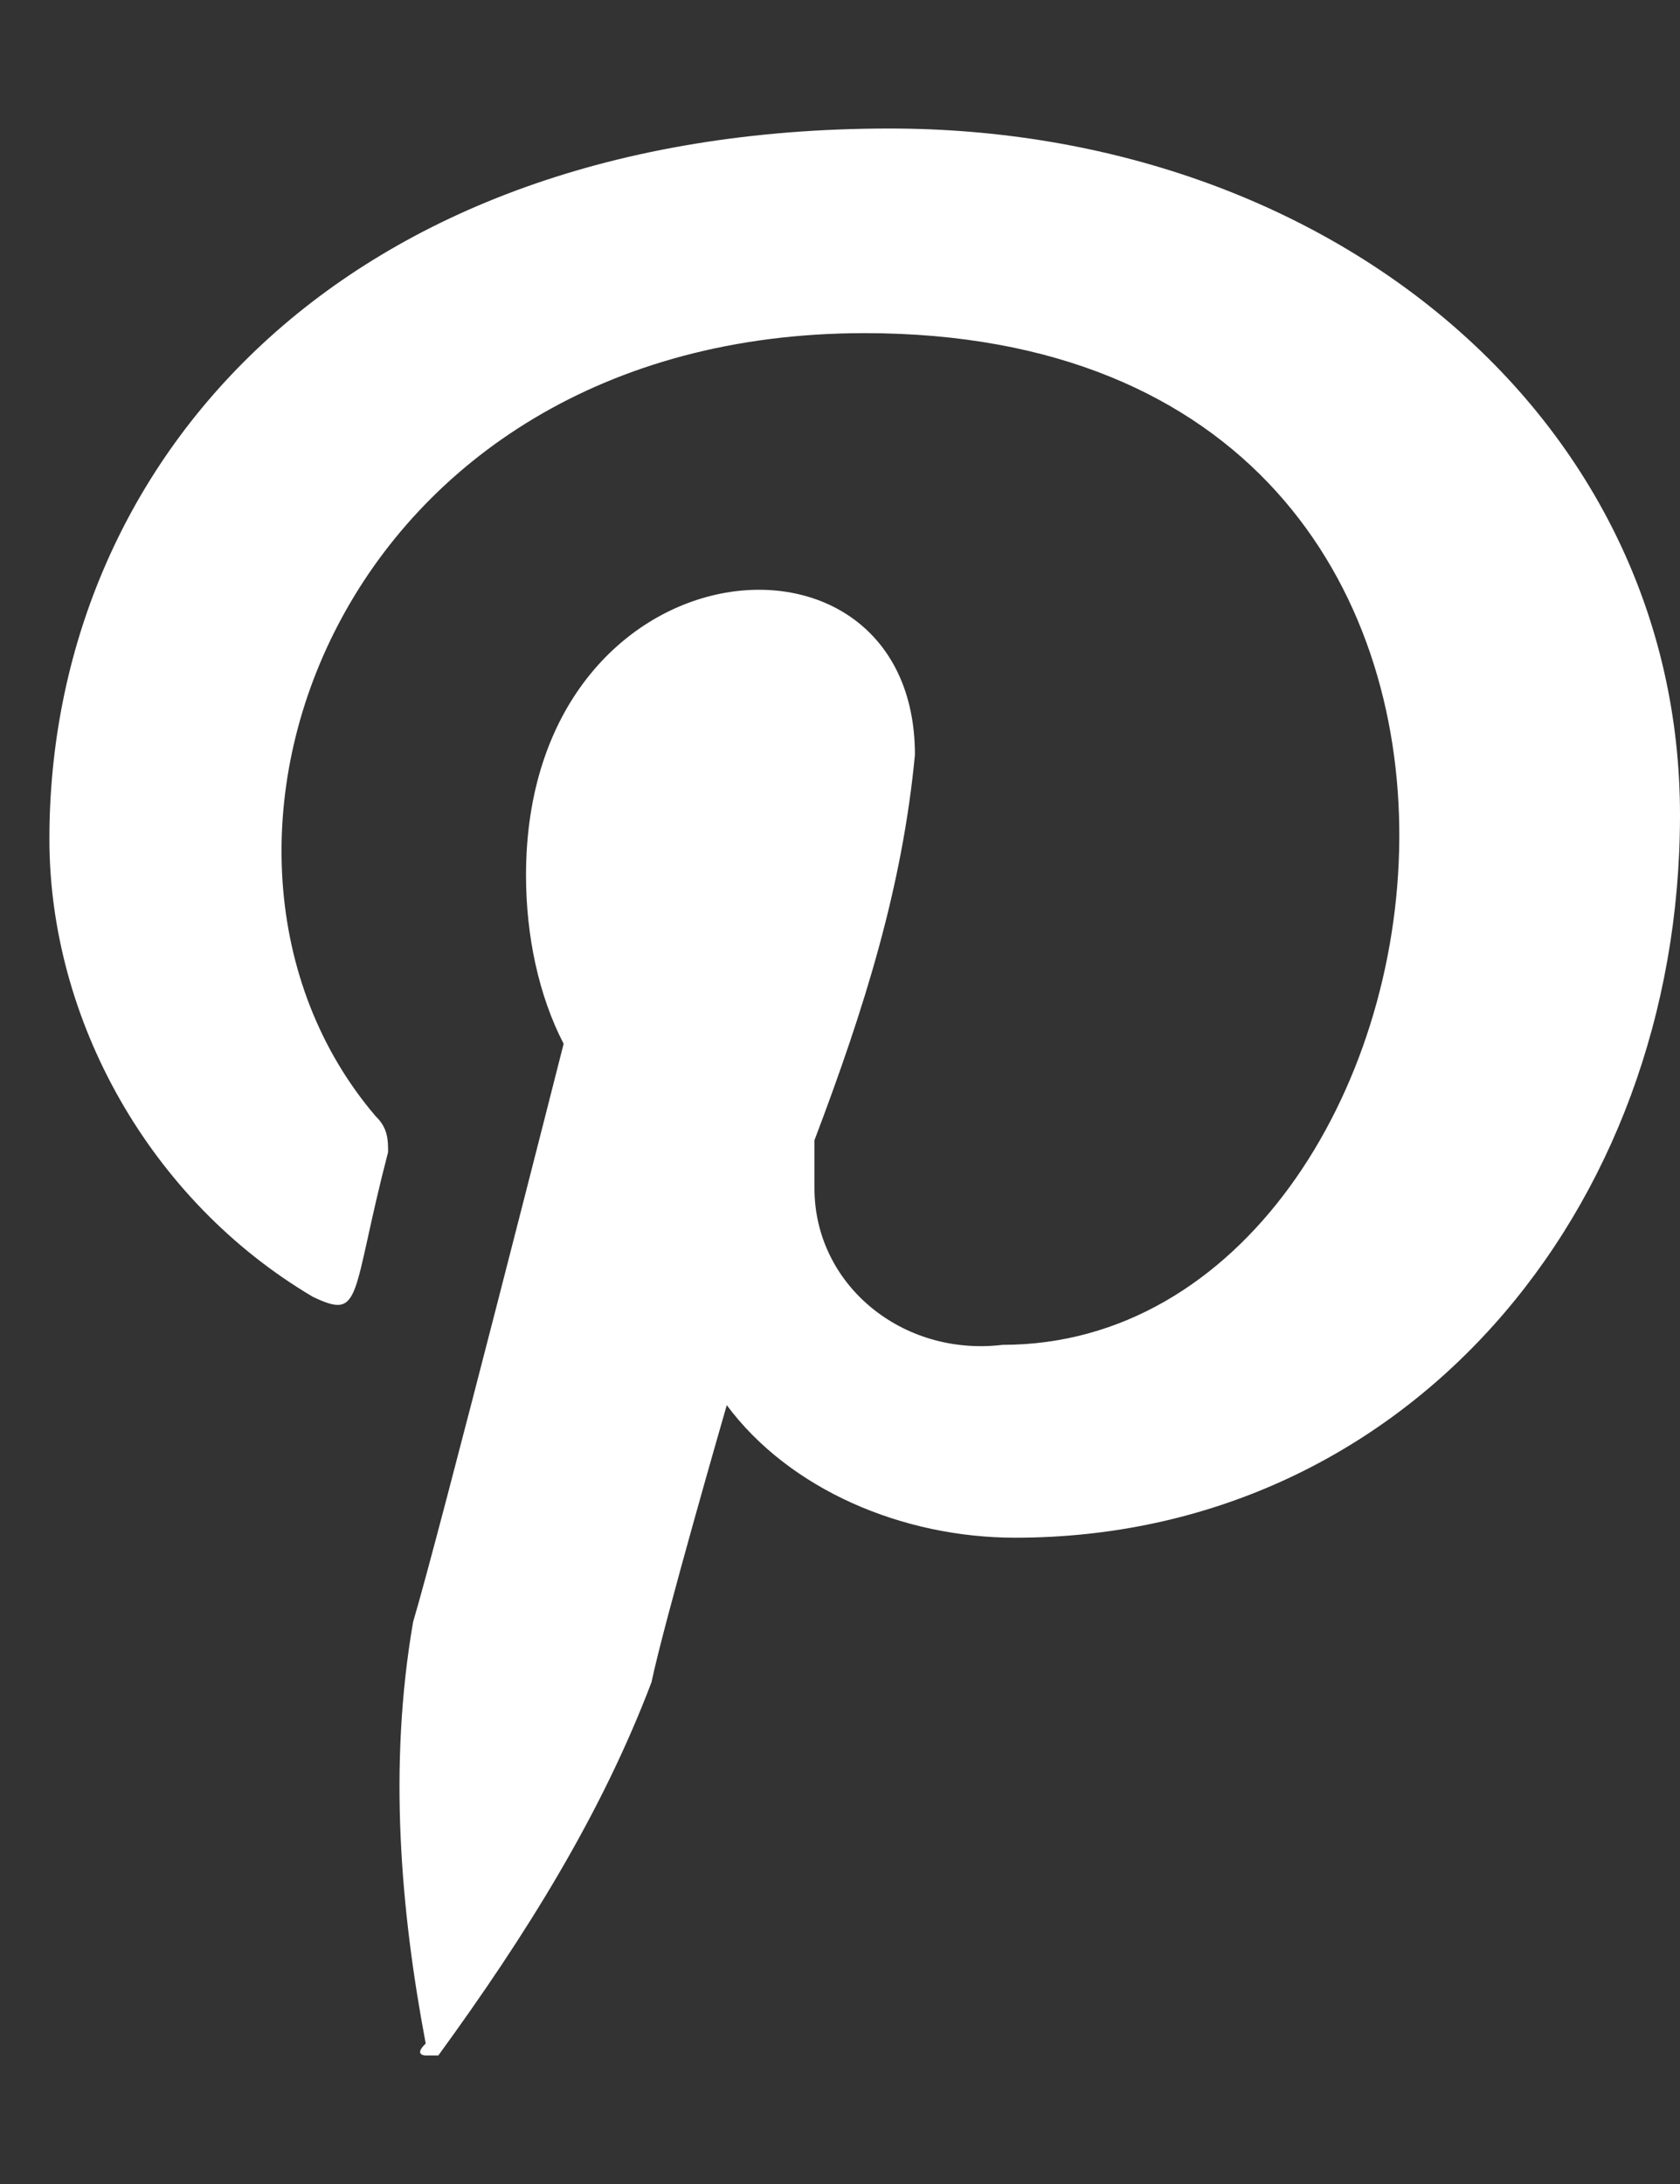 <svg width="10" height="13" viewBox="0 0 10 13" fill="none" xmlns="http://www.w3.org/2000/svg">
<rect x="0" y="0" width="10" height="13" fill="#333333" stroke="none"/>
<path d="M5.296 0.765C2.011 0.765 0.294 2.772 0.294 4.994C0.294 6.07 0.891 7.145 1.862 7.719C2.161 7.862 2.086 7.719 2.31 6.858C2.31 6.787 2.31 6.715 2.235 6.643C0.891 5.066 2.011 1.983 5.147 1.983C9.701 1.983 8.805 8.005 5.968 8.005C5.371 8.077 4.848 7.647 4.848 7.073V6.787C5.147 5.998 5.371 5.281 5.446 4.493C5.446 2.987 3.131 3.202 3.131 5.21C3.131 5.568 3.206 5.926 3.355 6.213C3.355 6.213 2.609 9.153 2.459 9.654C2.31 10.515 2.385 11.375 2.534 12.164C2.459 12.235 2.534 12.235 2.534 12.235H2.609C3.131 11.518 3.579 10.801 3.878 10.013C3.953 9.654 4.326 8.364 4.326 8.364C4.699 8.866 5.371 9.153 6.043 9.153C8.357 9.153 10 7.217 10 4.851C10 2.485 7.91 0.765 5.296 0.765Z" fill="white"/>
</svg>
